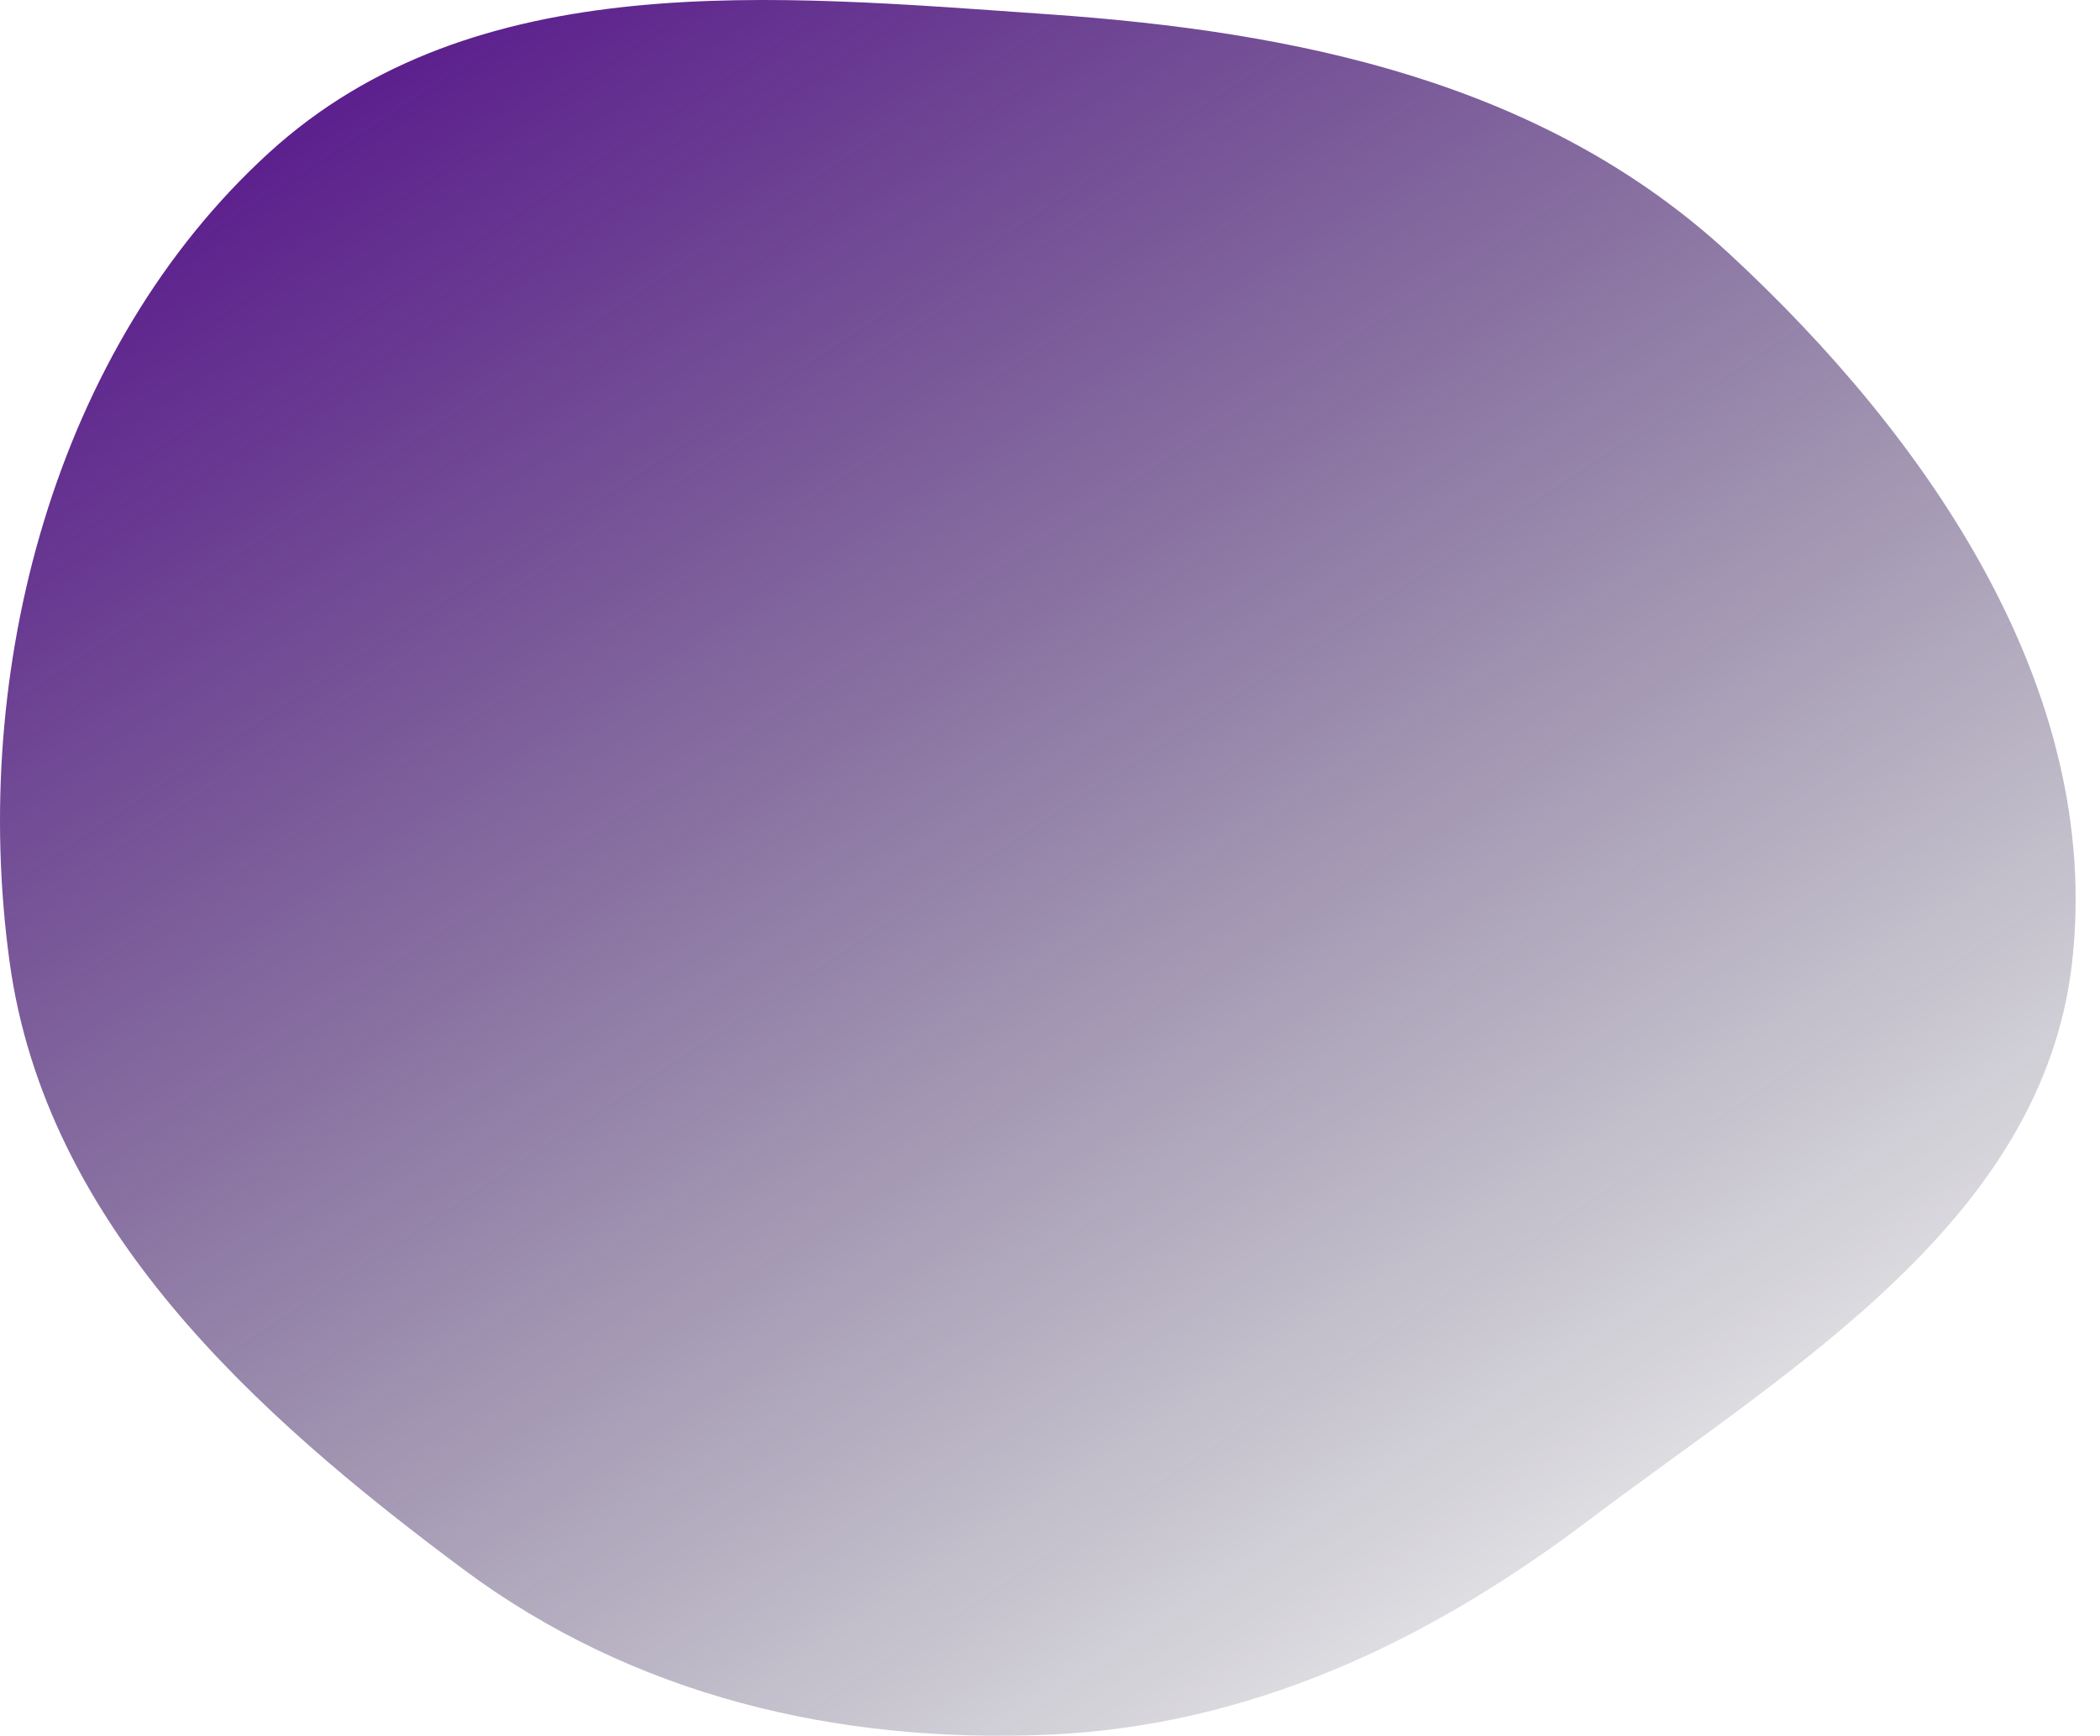 <svg width="75" height="62" viewBox="0 0 75 62" fill="none" xmlns="http://www.w3.org/2000/svg">
<path fill-rule="evenodd" clip-rule="evenodd" d="M37.429 0.509C46.314 1.125 55.119 2.92 61.768 9.072C68.817 15.595 75.1 24.614 74.006 34.354C72.965 43.613 63.939 48.868 56.679 54.349C50.904 58.707 44.561 61.66 37.429 61.963C29.933 62.281 22.638 60.59 16.541 56.05C9.095 50.508 1.633 43.773 0.342 34.354C-1.09 23.904 1.974 12.422 9.607 5.455C16.955 -1.25 27.669 -0.168 37.429 0.509Z" fill="url(#paint0_linear_55_629)"/>
<defs>
<linearGradient id="paint0_linear_55_629" x1="29.426" y1="-16.512" x2="76.607" y2="55.8" gradientUnits="userSpaceOnUse">
<stop stop-color="#540B8D"/>
<stop offset="1" stop-color="#080E1E" stop-opacity="0"/>
</linearGradient>
</defs>
</svg>
